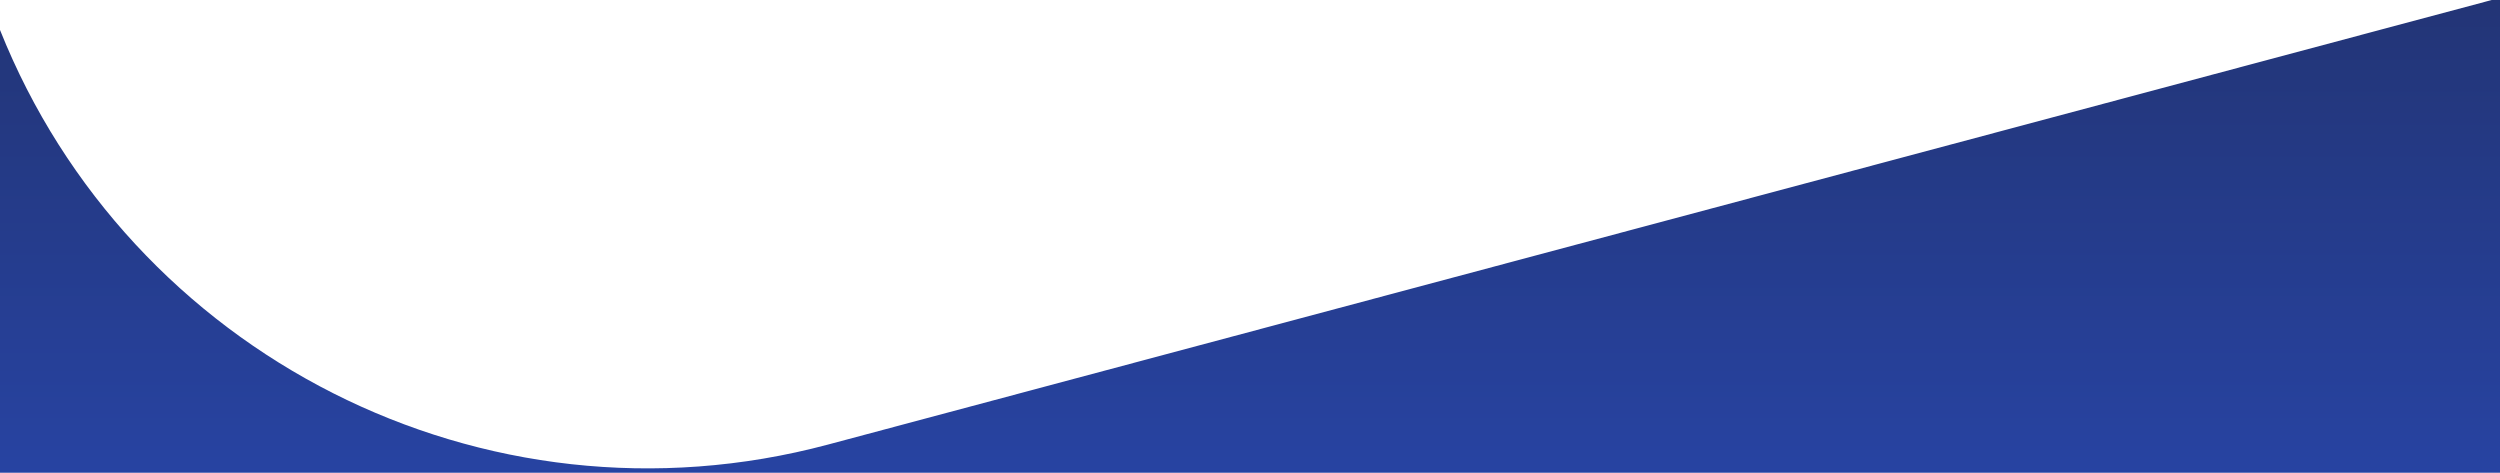 <?xml version="1.0" encoding="UTF-8" standalone="no"?>
<svg
   xmlns:dc="http://purl.org/dc/elements/1.1/"
   xmlns:cc="http://creativecommons.org/ns#"
   xmlns:rdf="http://www.w3.org/1999/02/22-rdf-syntax-ns#"
   xmlns:svg="http://www.w3.org/2000/svg"
   xmlns="http://www.w3.org/2000/svg"
   xmlns:xlink="http://www.w3.org/1999/xlink"
   xmlns:sodipodi="http://sodipodi.sourceforge.net/DTD/sodipodi-0.dtd"
   xmlns:inkscape="http://www.inkscape.org/namespaces/inkscape"
   width="1920"
   height="363.07"
   viewBox="0 0 1920 363.07"
   version="1.1"
   id="svg5112"
   sodipodi:docname="combined-shape-top.svg"
   inkscape:version="0.92.1 r15371">
  <sodipodi:namedview
     pagecolor="#ffffff"
     bordercolor="#666666"
     borderopacity="1"
     objecttolerance="10"
     gridtolerance="10"
     guidetolerance="10"
     inkscape:pageopacity="0"
     inkscape:pageshadow="2"
     inkscape:window-width="1920"
     inkscape:window-height="1017"
     id="namedview5114"
     showgrid="false"
     inkscape:zoom="0.59166667"
     inkscape:cx="1006.097"
     inkscape:cy="0.8237736"
     inkscape:window-x="1912"
     inkscape:window-y="-8"
     inkscape:window-maximized="1"
     inkscape:current-layer="svg5112" />
  <defs
     id="defs5108">
    <linearGradient
       id="a"
       x1="921.45"
       x2="921.45"
       y1="471.304"
       y2="1512.746"
       gradientTransform="matrix(1.042,0,0,0.96,0,-494)"
       gradientUnits="userSpaceOnUse">
      <stop
         offset="0%"
         stop-color="#223371"
         id="stop5103" />
      <stop
         offset="100%"
         stop-color="#2F5BEA"
         id="stop5105" />
    </linearGradient>
    <linearGradient
       inkscape:collect="always"
       xlink:href="#a"
       id="linearGradient5731"
       gradientUnits="userSpaceOnUse"
       gradientTransform="matrix(1.042,0,0,0.96,0,-494)"
       x1="921.45"
       y1="471.304"
       x2="921.45"
       y2="1512.746" />
    <linearGradient
       inkscape:collect="always"
       xlink:href="#a"
       id="linearGradient5733"
       gradientUnits="userSpaceOnUse"
       gradientTransform="matrix(1.042,0,0,0.96,0,-494)"
       x1="921.45"
       y1="471.304"
       x2="921.45"
       y2="1512.746" />
    <linearGradient
       inkscape:collect="always"
       xlink:href="#a"
       id="linearGradient5735"
       gradientUnits="userSpaceOnUse"
       gradientTransform="matrix(1.042,0,0,0.96,0,-494)"
       x1="921.45"
       y1="471.304"
       x2="921.45"
       y2="1512.746" />
  </defs>
  <path
     style="fill:url(#linearGradient5731)"
     clip-path="none"
     d="M 1920,363.07 H 0 V 958 h 1920 z"
     id="path5725"
     inkscape:connector-curvature="0" />
  <path
     style="fill:url(#linearGradient5733)"
     clip-path="none"
     d="M 1913.652,0 635.947,341.418 C 370.984,412.22 99.272,271.596 0,23.006 V 363.07 H 1920 V 0 Z"
     id="path5723"
     inkscape:connector-curvature="0" />
  <path
     style="fill:url(#linearGradient5735)"
     clip-path="none"
     d="m 233.545,-810.896 -0.047,0.012 h 0.019 z"
     id="path5110"
     inkscape:connector-curvature="0" />
</svg>
